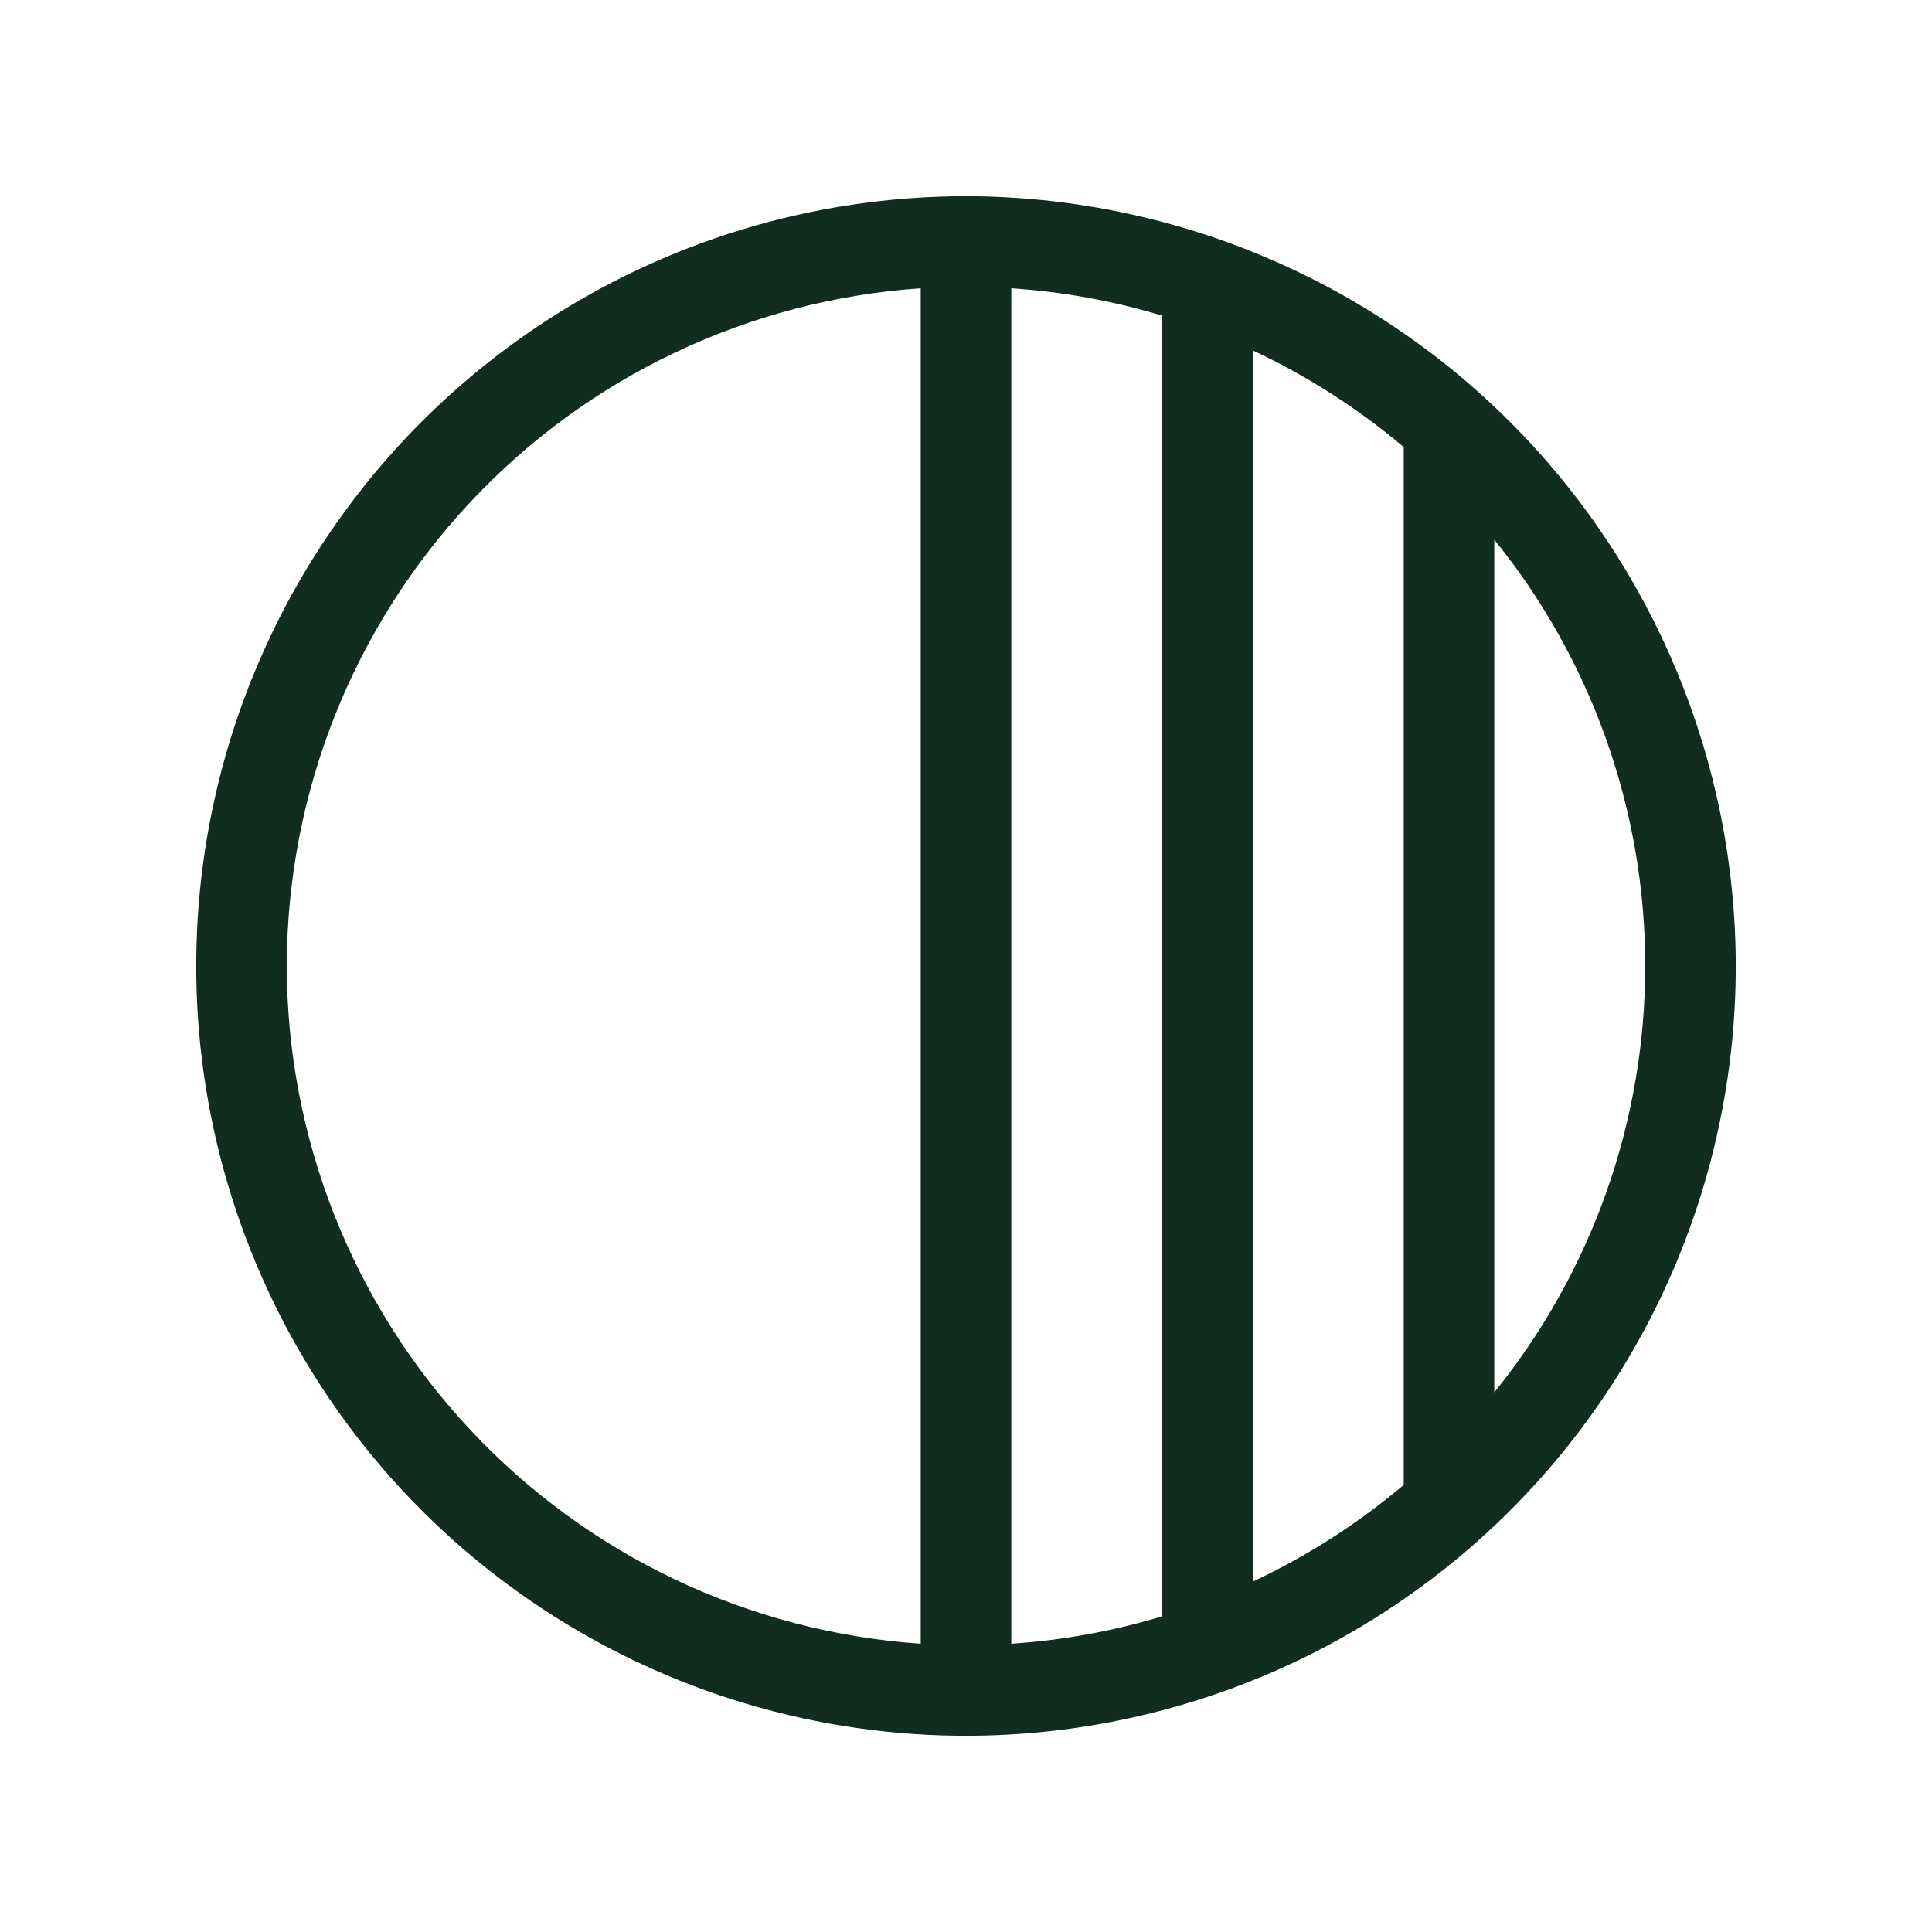 <svg width="32" height="32" viewBox="0 0 32 32" fill="none" xmlns="http://www.w3.org/2000/svg">
<path d="M16 3.25C13.478 3.25 11.013 3.998 8.916 5.399C6.82 6.8 5.186 8.791 4.221 11.121C3.256 13.45 3.003 16.014 3.495 18.487C3.987 20.961 5.201 23.233 6.984 25.016C8.768 26.799 11.039 28.013 13.513 28.505C15.986 28.997 18.549 28.744 20.879 27.779C23.209 26.814 25.2 25.18 26.601 23.084C28.002 20.987 28.75 18.522 28.75 16C28.746 12.62 27.401 9.379 25.011 6.989C22.621 4.599 19.38 3.254 16 3.25ZM16.75 4.775C17.598 4.831 18.436 4.983 19.25 5.229V26.771C18.436 27.017 17.598 27.169 16.75 27.225V4.775ZM20.75 5.804C21.65 6.225 22.491 6.764 23.25 7.405V24.595C22.491 25.236 21.65 25.775 20.75 26.196V5.804ZM4.75 16C4.754 13.147 5.839 10.402 7.788 8.319C9.737 6.235 12.404 4.969 15.25 4.775V27.225C12.404 27.031 9.737 25.765 7.788 23.681C5.839 21.598 4.754 18.853 4.75 16ZM24.75 23.062V8.938C26.367 10.936 27.25 13.429 27.25 16C27.25 18.571 26.367 21.064 24.75 23.062Z" fill="#112D1F"/>
</svg>
